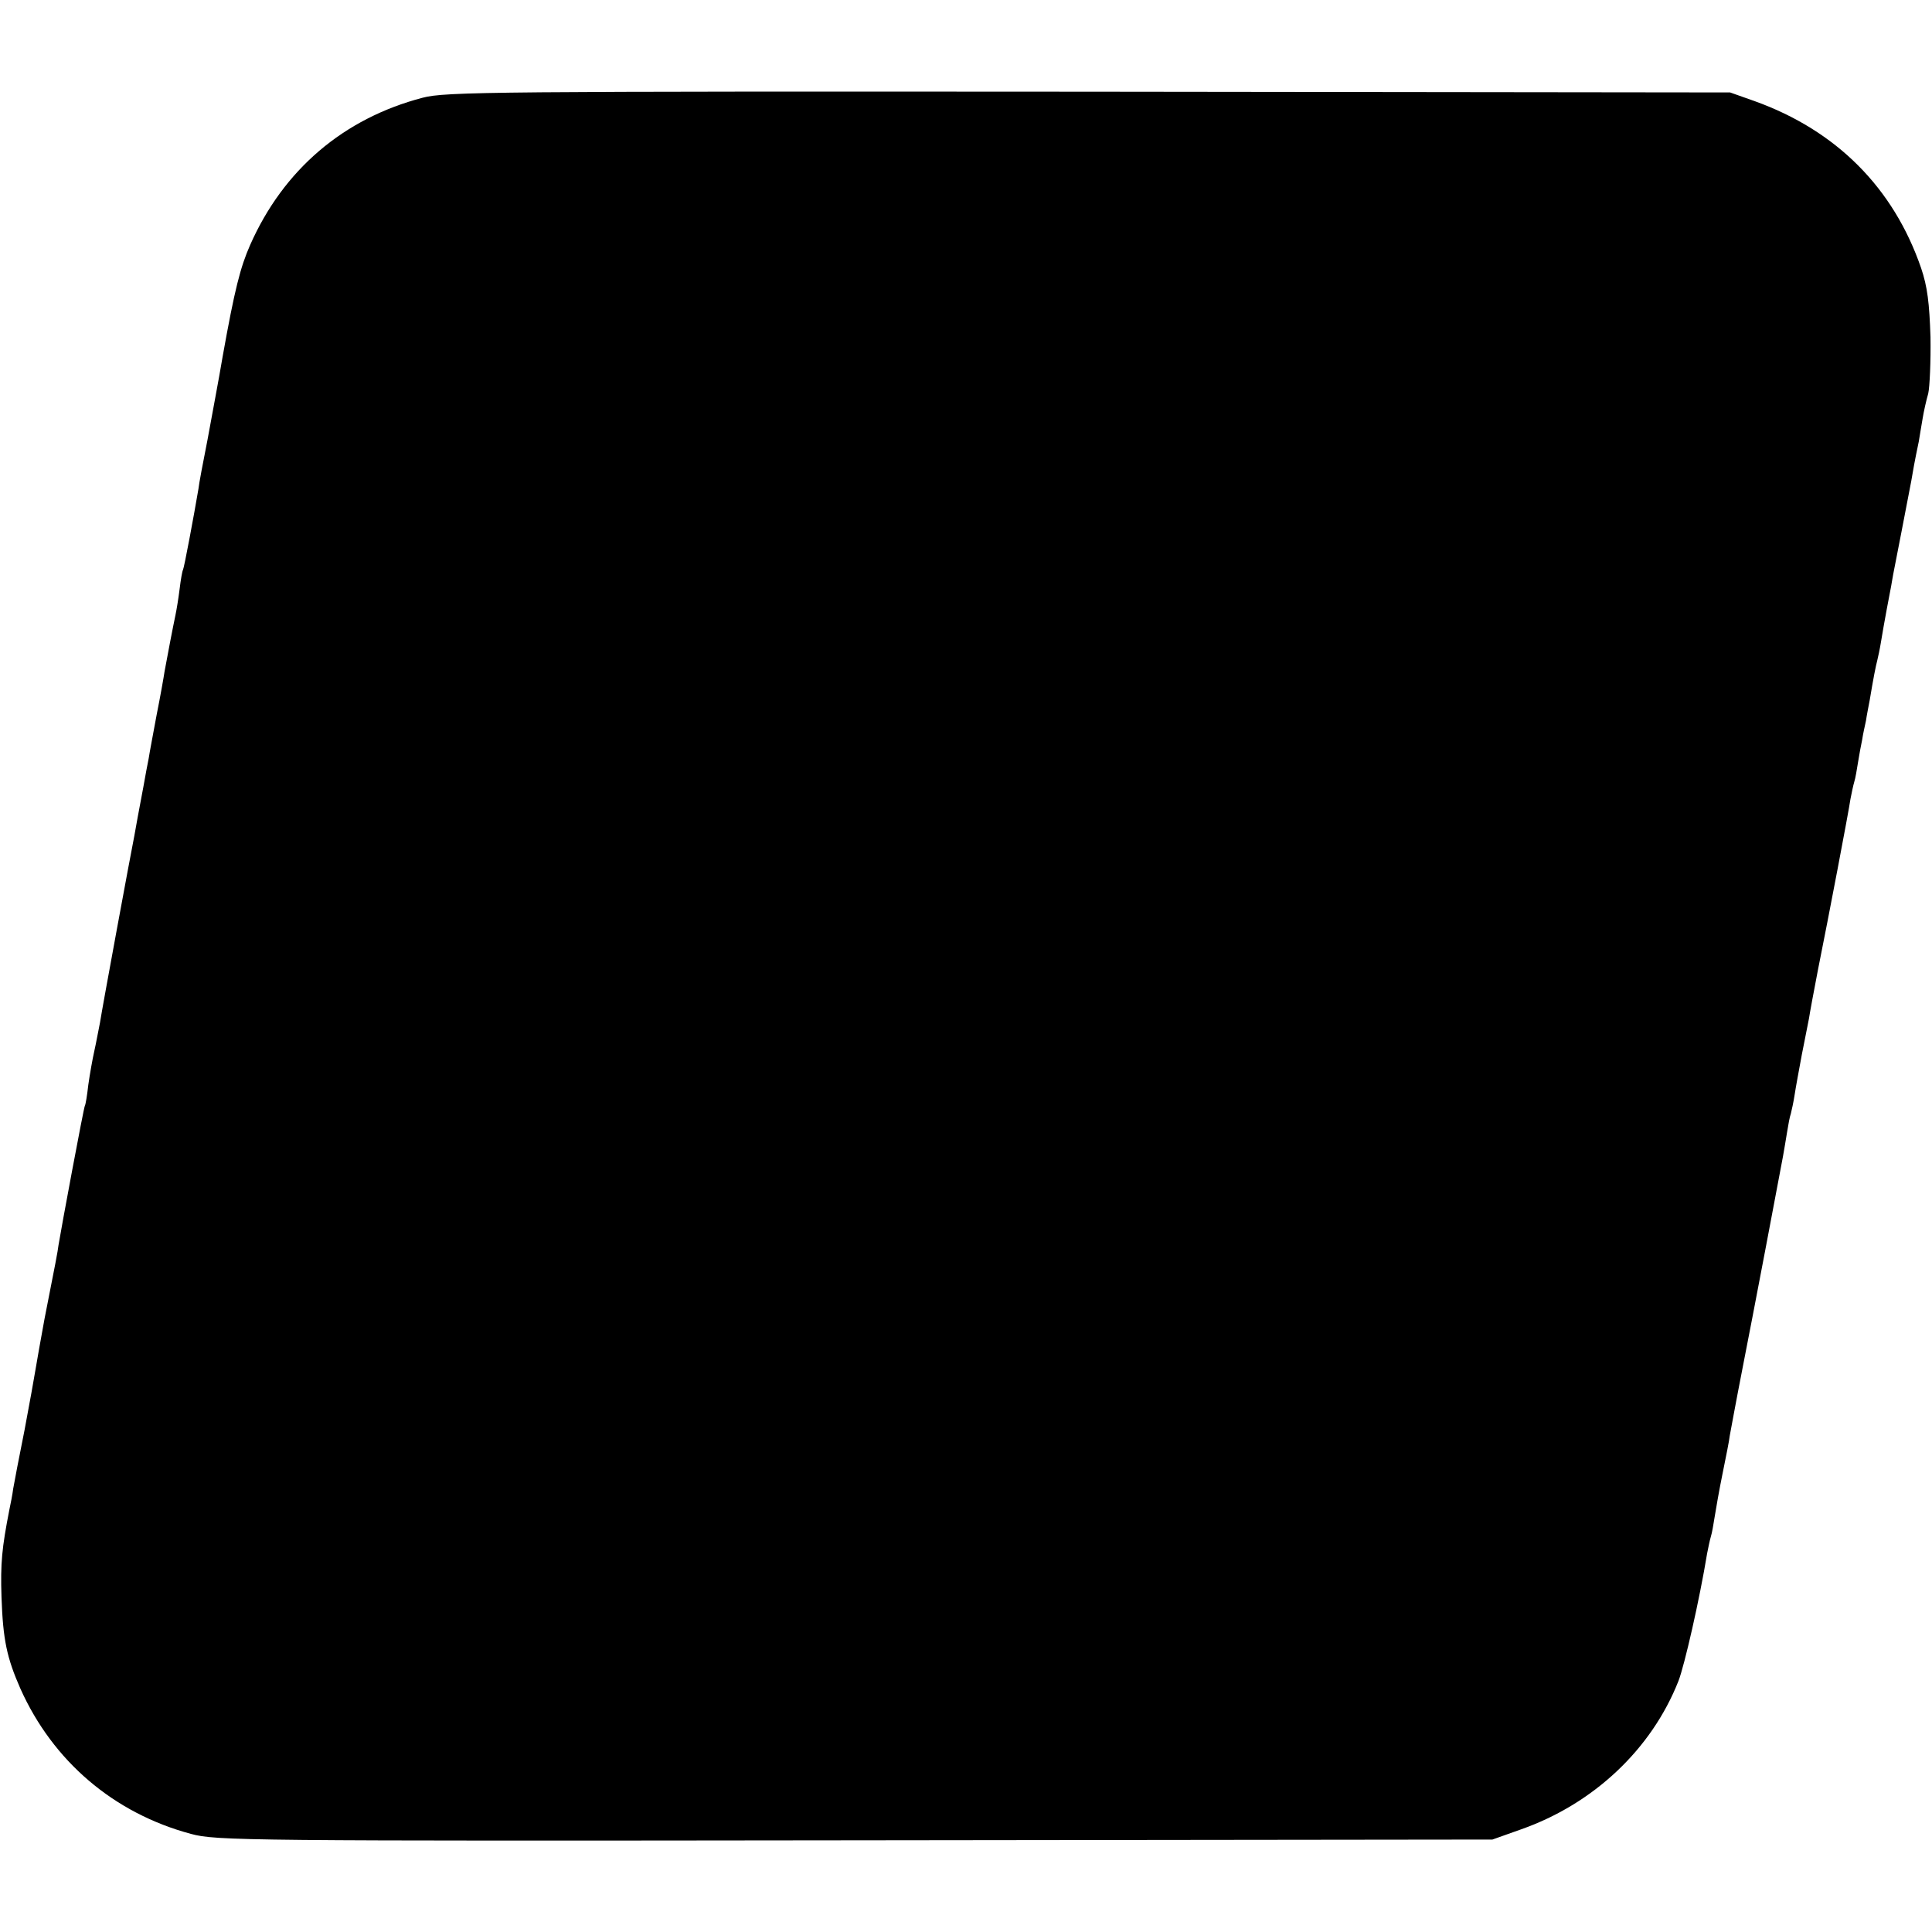 <?xml version="1.0" standalone="no"?>
<!DOCTYPE svg PUBLIC "-//W3C//DTD SVG 20010904//EN"
 "http://www.w3.org/TR/2001/REC-SVG-20010904/DTD/svg10.dtd">
<svg version="1.0" xmlns="http://www.w3.org/2000/svg"
 width="512pt" height="512pt" viewBox="0 0 512 512"
 preserveAspectRatio="xMidYMid meet">
<g transform="translate(0,512) scale(0.1,-0.1)"
fill="#000000" stroke="none">
<path d="M1120 4861 c-210 -55 -369 -191 -457 -390 -26 -59 -41 -117 -73 -296
-10 -60 -29 -159 -40 -220 -12 -60 -23 -119 -24 -130 -12 -71 -38 -210 -41
-215 -2 -3 -6 -26 -9 -51 -3 -24 -8 -55 -11 -69 -6 -28 -22 -111 -29 -150 -2
-14 -11 -65 -21 -115 -9 -49 -19 -101 -21 -115 -3 -14 -9 -47 -14 -75 -5 -27
-12 -63 -15 -80 -3 -16 -7 -39 -9 -50 -8 -39 -86 -461 -91 -495 -4 -19 -10
-53 -15 -75 -5 -22 -12 -62 -16 -90 -3 -27 -7 -52 -9 -55 -3 -4 -64 -332 -70
-370 -2 -17 -8 -48 -37 -195 -10 -55 -21 -116 -24 -135 -3 -19 -16 -91 -29
-160 -14 -69 -27 -138 -30 -155 -2 -16 -7 -41 -10 -55 -20 -102 -24 -143 -21
-233 4 -113 14 -160 50 -242 86 -192 247 -330 452 -385 66 -18 139 -19 1759
-17 l1690 2 76 27 c193 68 346 213 417 393 16 41 56 216 76 338 3 15 7 35 10
45 3 9 7 33 10 52 3 19 12 71 21 115 9 44 18 89 19 100 5 26 12 67 36 190 23
116 97 506 105 550 3 17 8 46 11 65 3 19 7 41 10 49 2 8 7 30 10 50 3 20 12
68 19 106 8 39 16 82 19 96 2 14 13 73 24 130 28 139 81 417 86 452 3 15 7 35
10 45 3 9 7 33 10 52 3 19 8 46 11 60 2 14 7 36 10 50 2 14 7 39 10 55 10 60
16 90 20 105 2 8 7 31 10 50 3 19 10 58 15 85 5 28 12 61 14 75 2 14 14 72 25
130 11 58 23 119 26 135 5 29 8 48 20 105 2 14 7 41 10 60 3 19 10 50 15 67 4
18 7 86 6 150 -3 90 -8 133 -25 183 -73 212 -224 364 -441 442 l-65 23 -1700
2 c-1578 1 -1705 0 -1765 -16z"/>
</g>
</svg>

